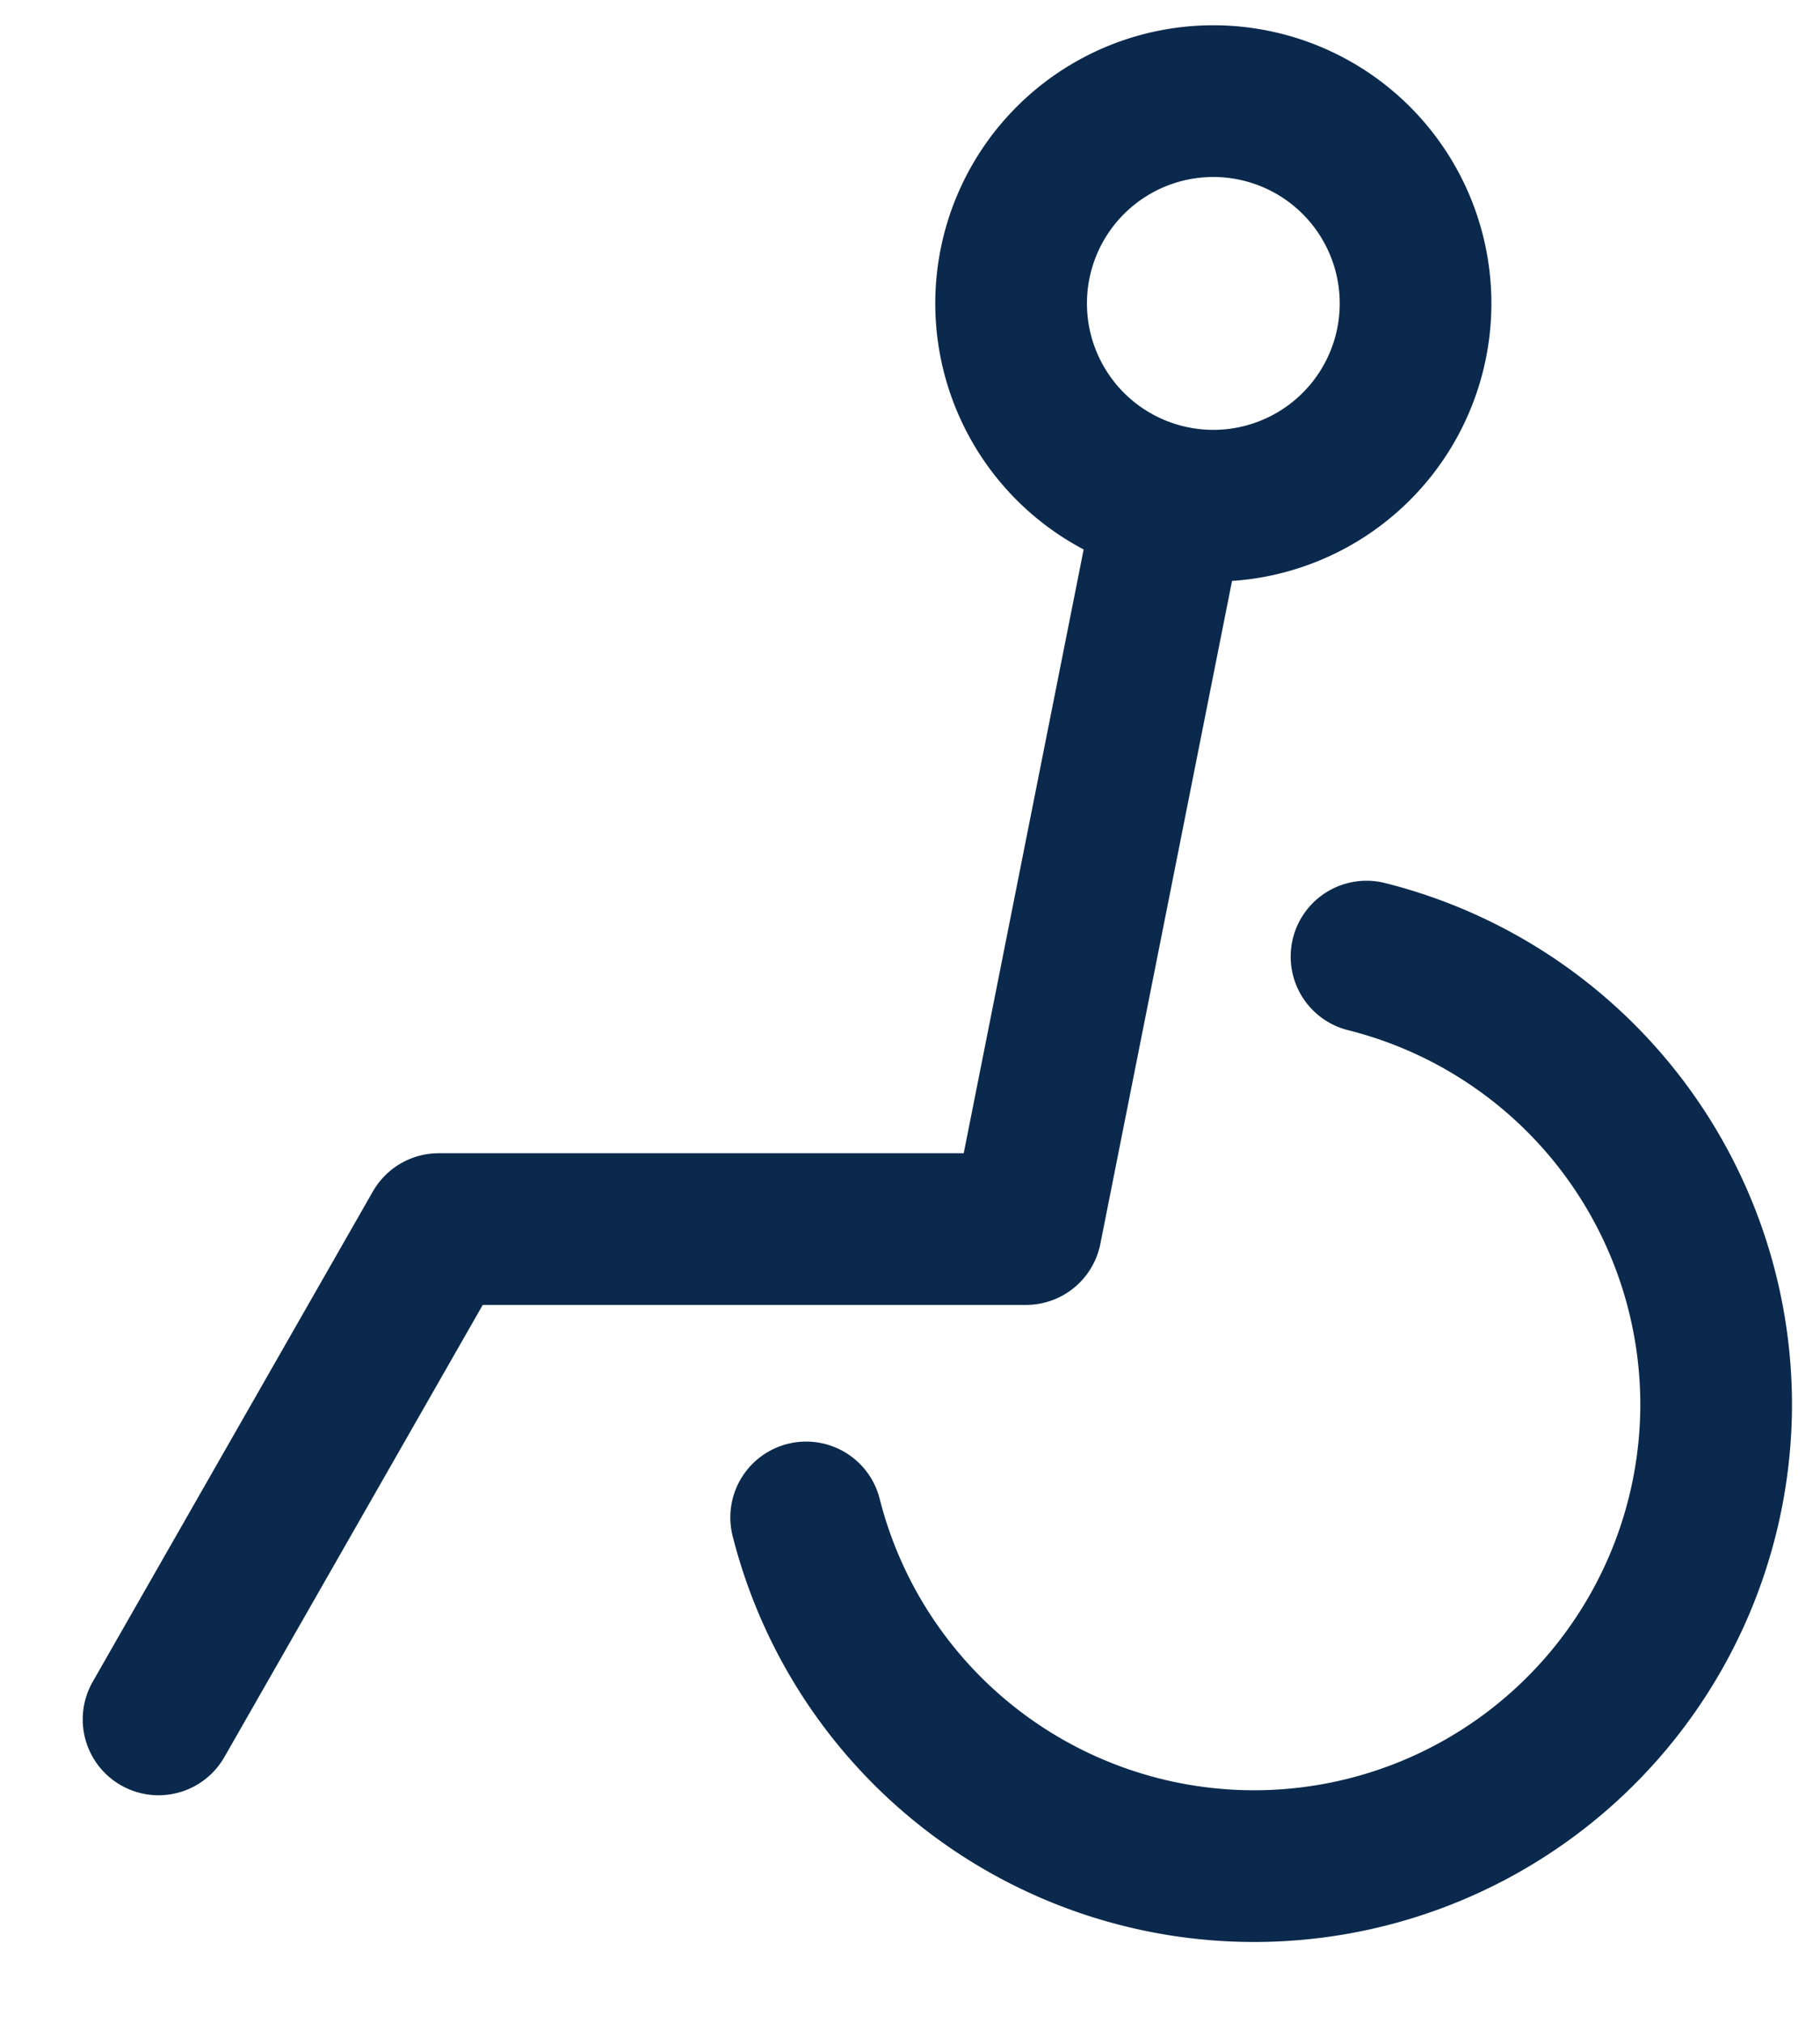 <svg xmlns="http://www.w3.org/2000/svg" width="18" height="20" viewBox="0 0 18 20">
    <g fill="none" fill-rule="evenodd" stroke="#0A294C" stroke-linecap="round" stroke-width="1.5">
        <path stroke-linejoin="round" d="M11.568 5l-1.421 7.152H4.339L1.568 17"/>
        <path d="M7.973 15.003a4.57 4.57 0 0 0 9-1.112 4.57 4.57 0 0 0-3.458-4.433M10 3a2 2 0 1 0 4 0 2 2 0 0 0-4 0z"/>
    </g>
</svg>

